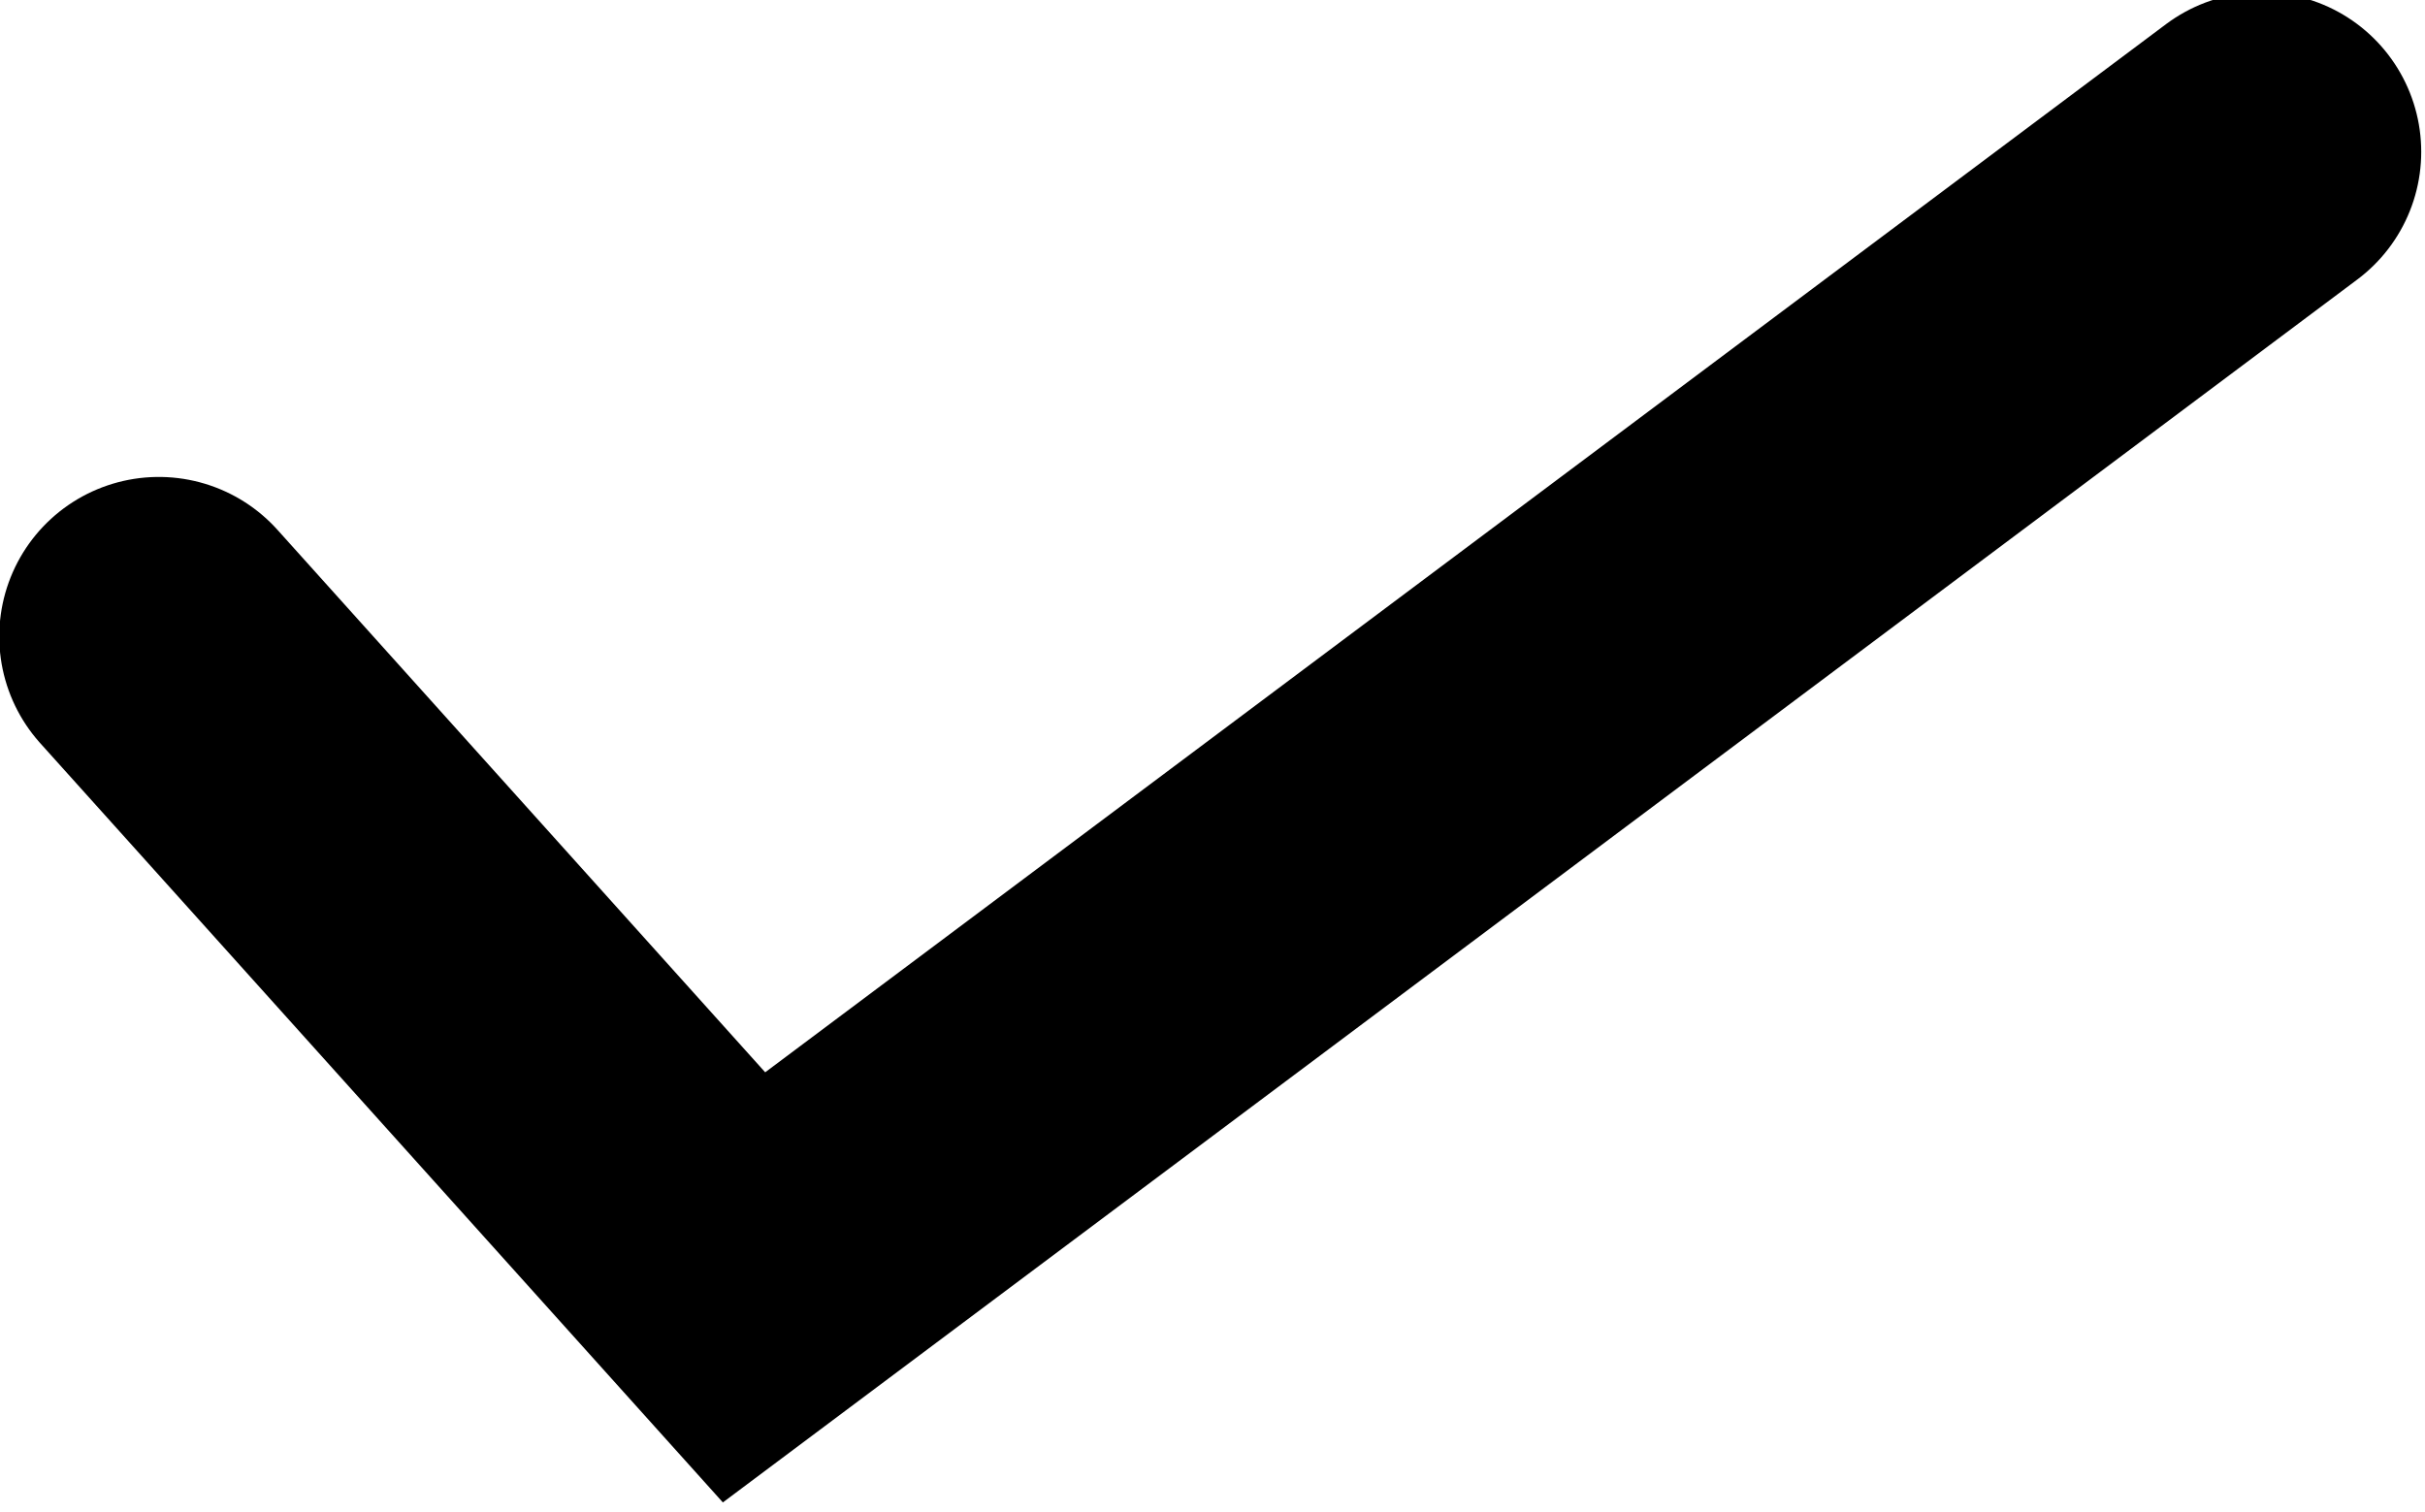 <?xml version="1.0" encoding="UTF-8" standalone="no"?>
<!-- Created with Inkscape (http://www.inkscape.org/) -->

<svg
   width="7.938mm"
   height="4.95mm"
   viewBox="0 0 7.938 4.95"
   version="1.1"
   id="svg5"
   xmlns="http://www.w3.org/2000/svg"
   xmlns:svg="http://www.w3.org/2000/svg">
  <defs
     id="defs2" />
  <g
     id="layer1"
     transform="matrix(0.75,0,0,0.75,-34.5,-73.751)">
    <g
       id="g23547-2"
       transform="matrix(0.362,0,0,0.362,43.308,69.919)">
      <path
         style="fill:none;fill-opacity:1;stroke:#000000;stroke-width:3.847;stroke-linecap:round;stroke-dasharray:none;stroke-opacity:1"
         d="M 9.351,86.171 16.407,94.02 34.705,80.327"
         id="path23607-2" />
    </g>
  </g>
</svg>
